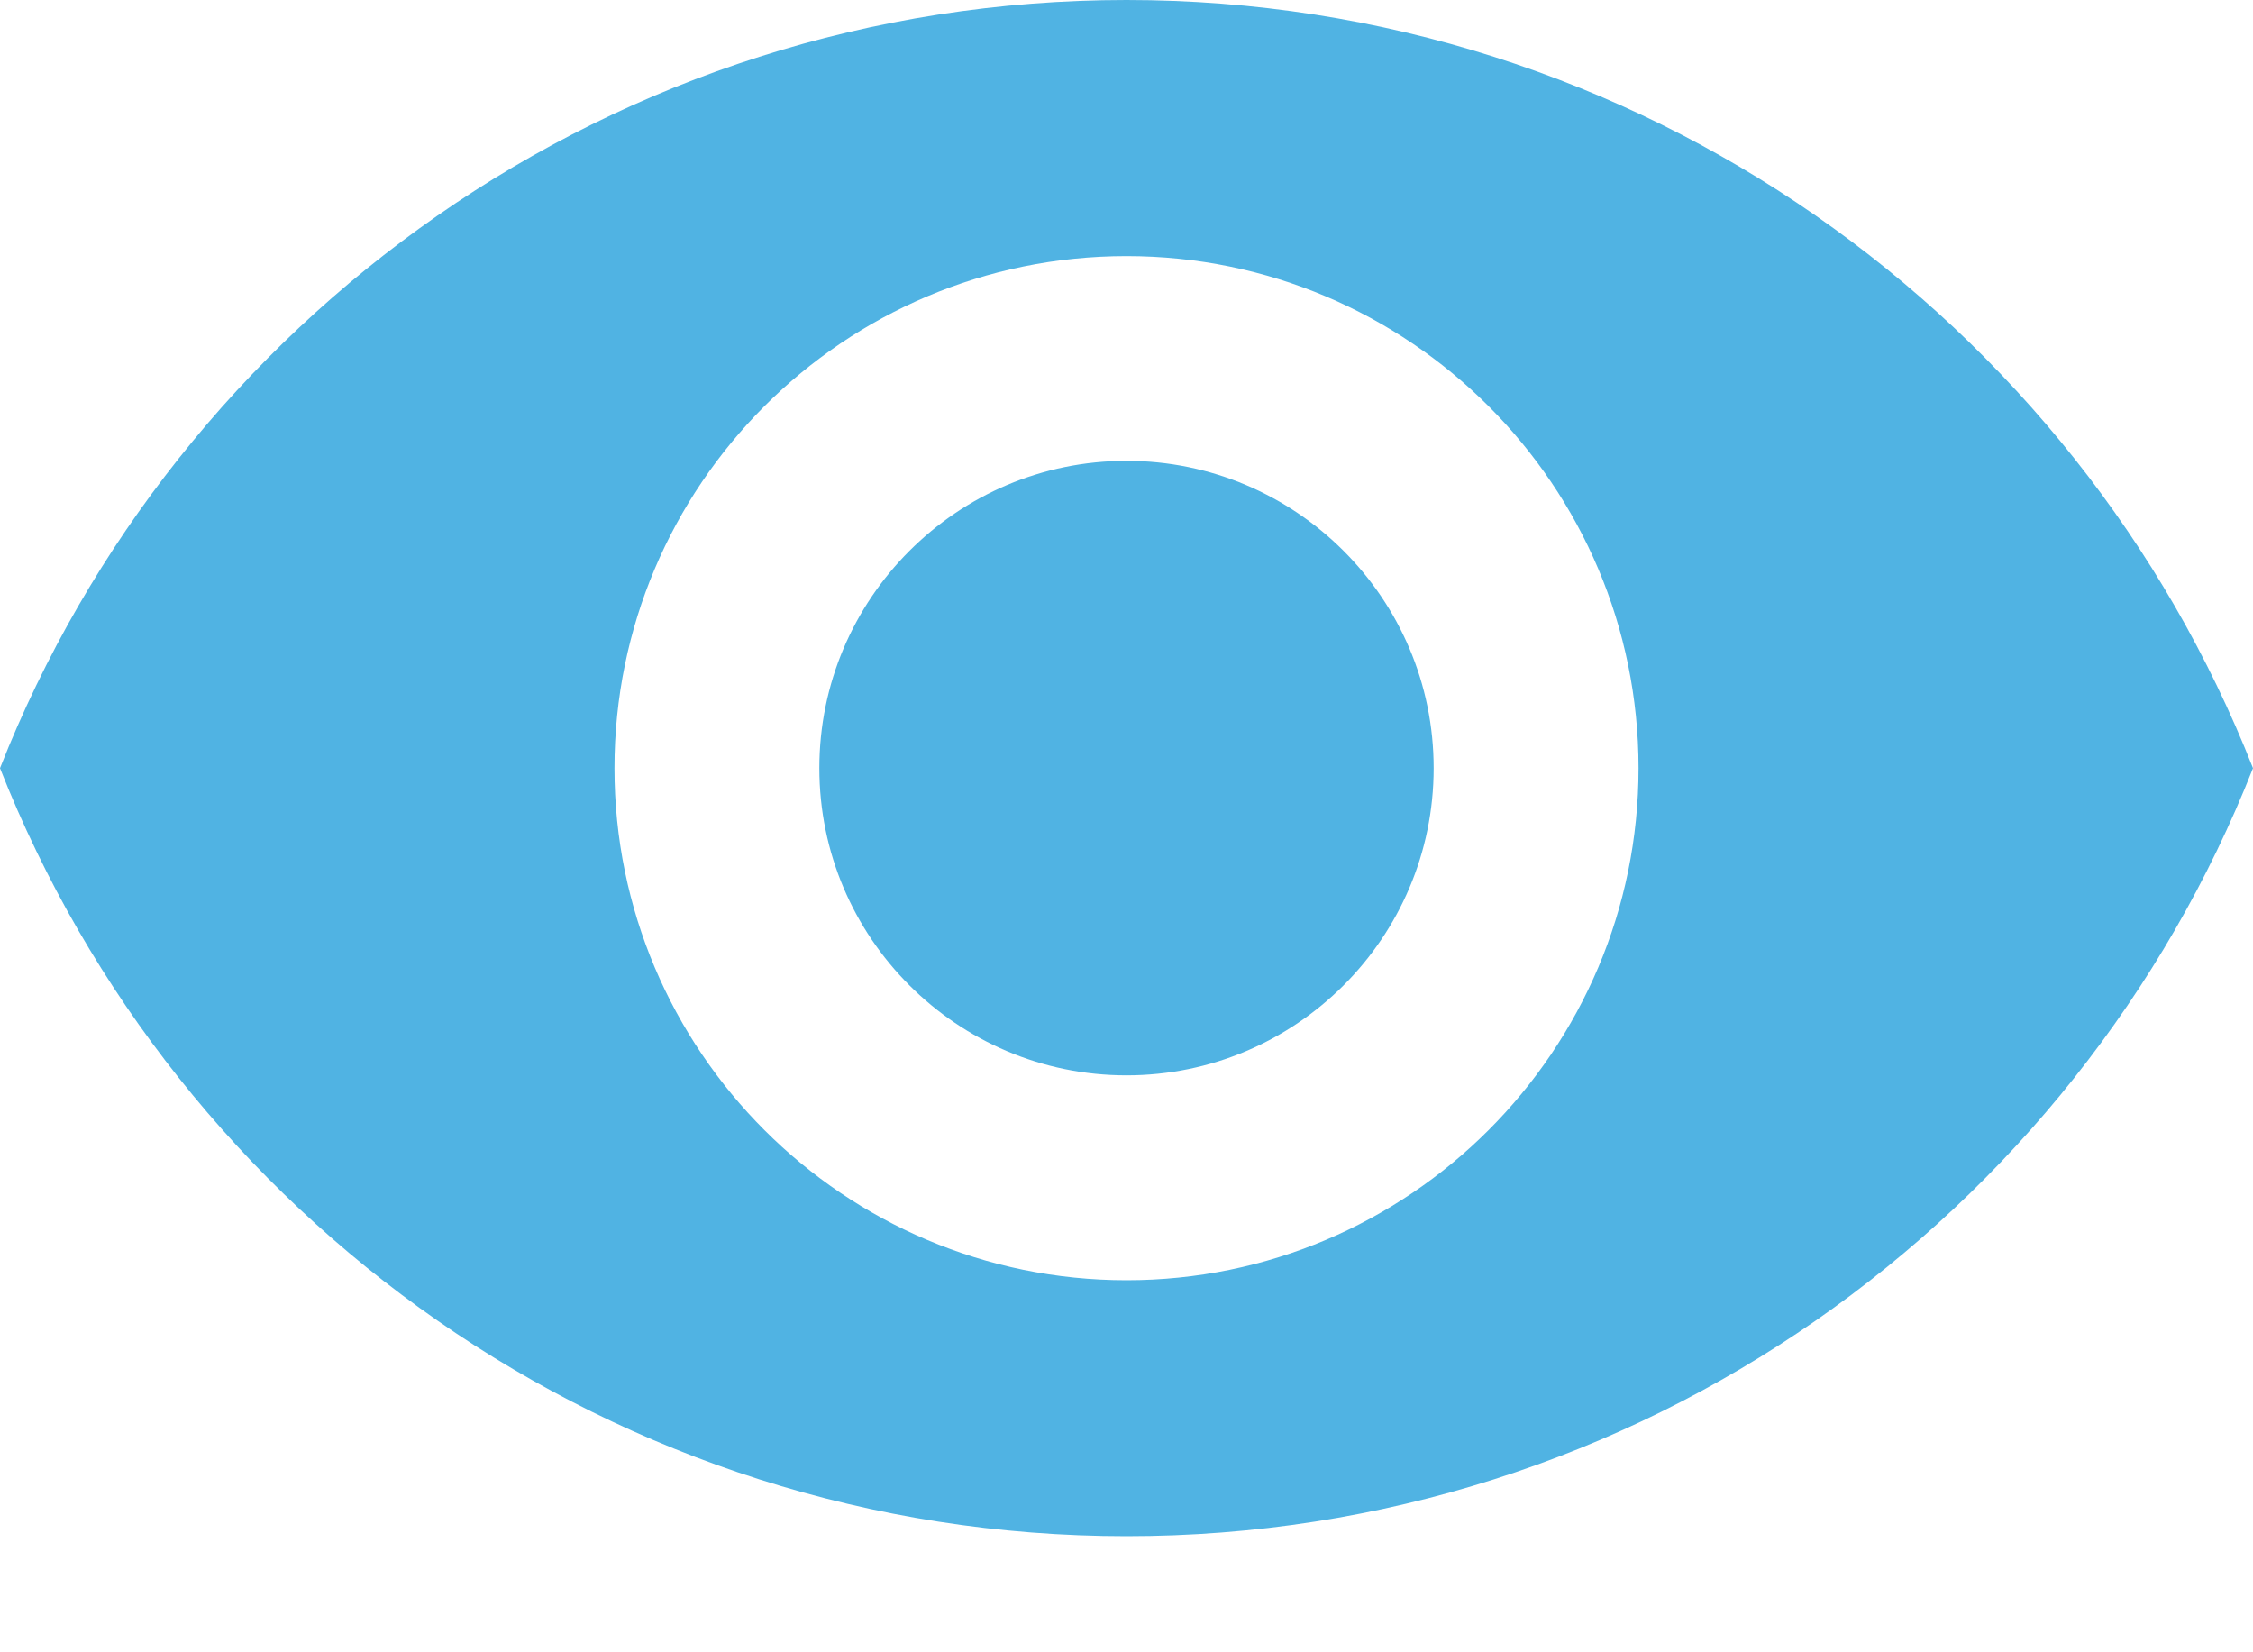 <svg width="15" height="11" viewBox="0 0 15 11" fill="none" xmlns="http://www.w3.org/2000/svg">
<path d="M7.5 3.068C6.372 3.068 5.455 3.985 5.455 5.114C5.455 6.242 6.372 7.159 7.5 7.159C8.628 7.159 9.545 6.242 9.545 5.114C9.545 3.985 8.628 3.068 7.5 3.068Z" fill="#50B3E3"/>
<path d="M7.5 0C4.091 0 1.18 2.12 0 5.114C1.18 8.107 4.091 10.227 7.5 10.227C10.912 10.227 13.82 8.107 15 5.114C13.82 2.12 10.912 0 7.5 0ZM7.5 8.523C5.618 8.523 4.091 6.995 4.091 5.114C4.091 3.232 5.618 1.705 7.5 1.705C9.382 1.705 10.909 3.232 10.909 5.114C10.909 6.995 9.382 8.523 7.5 8.523Z" fill="#50B3E3"/>
</svg>
